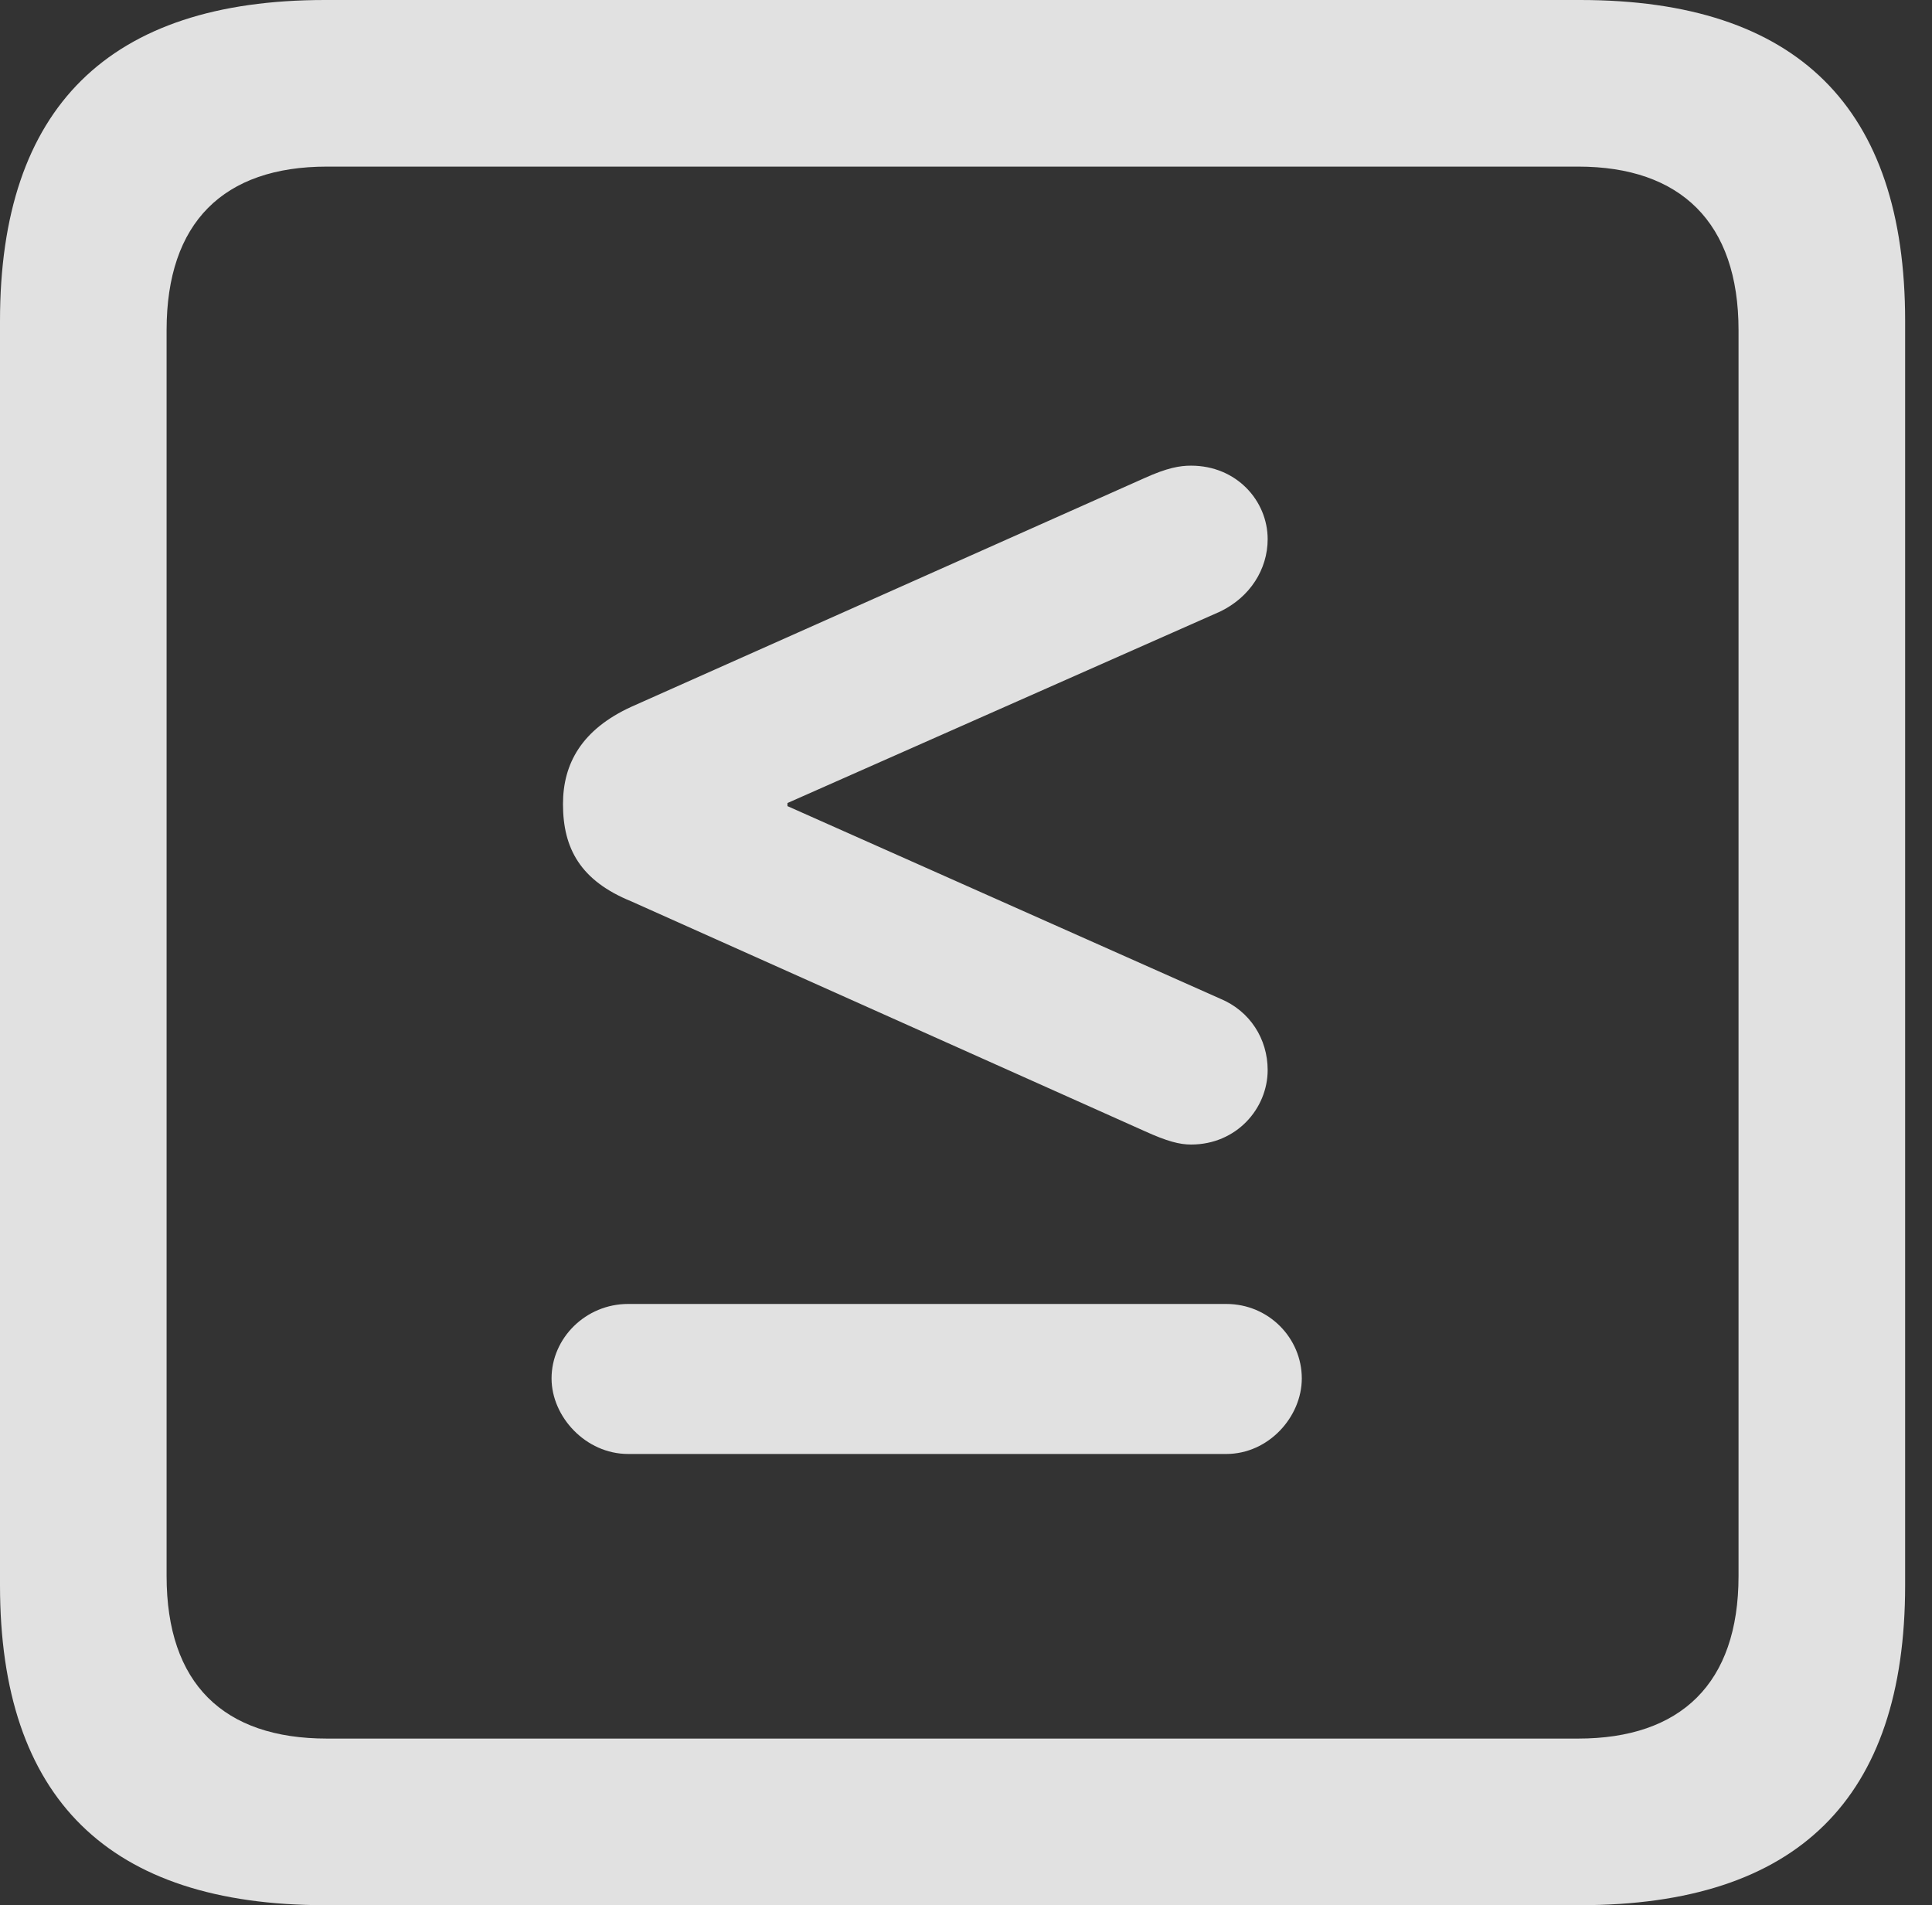 <?xml version="1.0" encoding="UTF-8"?>
<!--Generator: Apple Native CoreSVG 326-->
<!DOCTYPE svg
PUBLIC "-//W3C//DTD SVG 1.1//EN"
       "http://www.w3.org/Graphics/SVG/1.1/DTD/svg11.dtd">
<svg version="1.1" xmlns="http://www.w3.org/2000/svg" xmlns:xlink="http://www.w3.org/1999/xlink" viewBox="0 0 25.525 25.17">
 <rect x="0" y="0" width="25.525" height="25.17" fill="#333333" stroke="none"/>
 <g>
  <rect height="25.17" opacity="0" width="25.525" x="0" y="0"/>
  <path d="M4.293 25.17L20.877 25.17C23.748 25.17 25.17 23.762 25.17 20.945L25.17 4.238C25.17 1.422 23.748 0 20.877 0L4.293 0C1.436 0 0 1.422 0 4.238L0 20.945C0 23.762 1.436 25.17 4.293 25.17ZM4.32 22.969C2.953 22.969 2.201 22.244 2.201 20.822L2.201 4.361C2.201 2.939 2.953 2.201 4.32 2.201L20.85 2.201C22.203 2.201 22.969 2.939 22.969 4.361L22.969 20.822C22.969 22.244 22.203 22.969 20.85 22.969Z" fill="white" fill-opacity="0.85"/>
  <path d="M7.287 18.211C7.287 18.717 7.738 19.209 8.299 19.209L16.201 19.209C16.762 19.209 17.199 18.717 17.199 18.211C17.199 17.678 16.762 17.227 16.201 17.227L8.299 17.227C7.738 17.227 7.287 17.678 7.287 18.211ZM15.736 15.121C16.338 15.121 16.748 14.643 16.748 14.137C16.748 13.727 16.516 13.357 16.119 13.193L10.404 10.65L10.404 10.609L16.119 8.08C16.516 7.889 16.748 7.52 16.748 7.123C16.748 6.617 16.338 6.152 15.736 6.152C15.586 6.152 15.422 6.18 15.121 6.316L8.34 9.338C7.684 9.639 7.438 10.09 7.438 10.623C7.438 11.211 7.67 11.635 8.34 11.908L15.121 14.943C15.422 15.08 15.586 15.121 15.736 15.121Z" fill="white" fill-opacity="0.85"/>
 </g>
</svg>

